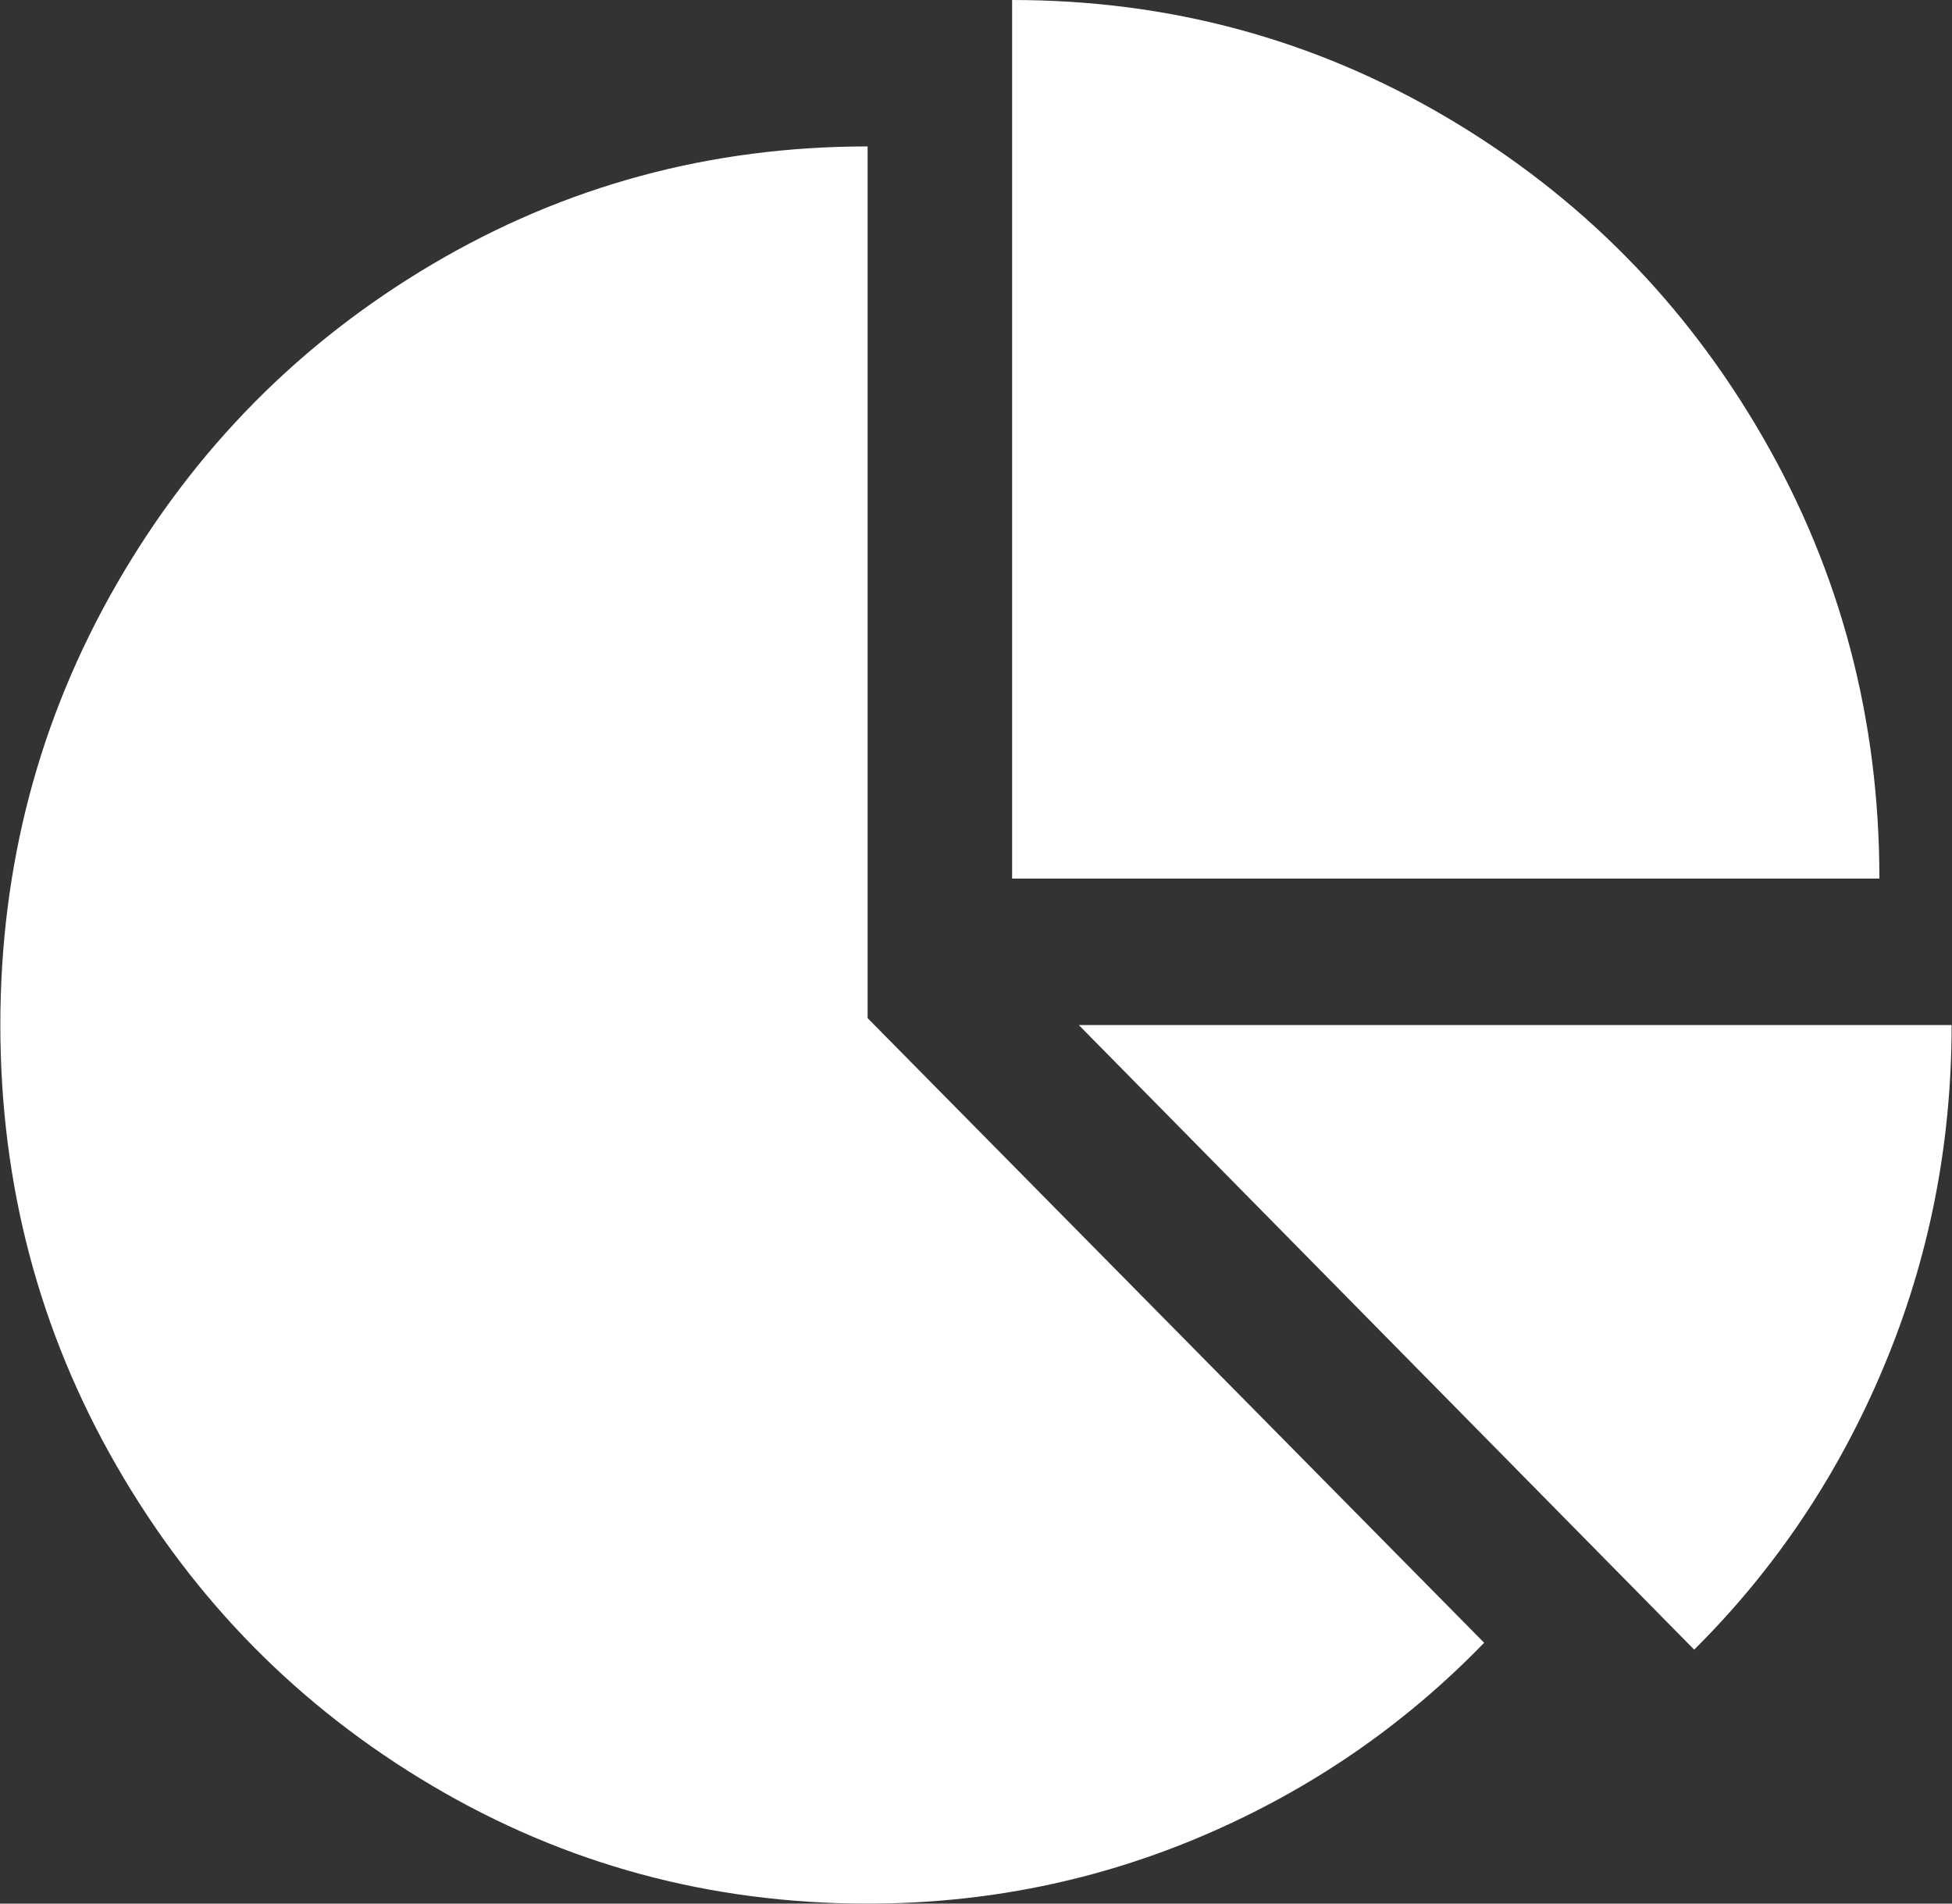 <svg width="40" height="39" viewBox="0 0 40 39" fill="none" xmlns="http://www.w3.org/2000/svg">
<rect x="0" y="0" width="40" height="39" fill="#333333" stroke="none"/>
<g id="fa:pie-chart" clip-path="url(#clip0_87_438)">
<path id="Vector" d="M17.779 20.859L30.413 33.656C28.777 35.344 26.869 36.656 24.686 37.594C22.503 38.531 20.201 39 17.779 39C14.554 39 11.581 38.195 8.858 36.586C6.135 34.977 3.98 32.793 2.391 30.035C0.802 27.277 0.007 24.266 0.007 21C0.007 17.734 0.802 14.723 2.391 11.965C3.98 9.207 6.135 7.023 8.858 5.414C11.581 3.805 14.554 3 17.779 3V20.859ZM22.106 21H39.992C39.992 23.453 39.53 25.785 38.604 27.996C37.679 30.207 36.383 32.141 34.717 33.797L22.106 21ZM38.512 18H20.74V0C23.965 0 26.938 0.805 29.661 2.414C32.383 4.023 34.539 6.207 36.128 8.965C37.717 11.723 38.512 14.734 38.512 18Z" fill="white"/>
</g>
<defs>
<clipPath id="clip0_87_438">
<rect width="40" height="39" fill="white"/>
</clipPath>
</defs>
</svg>

